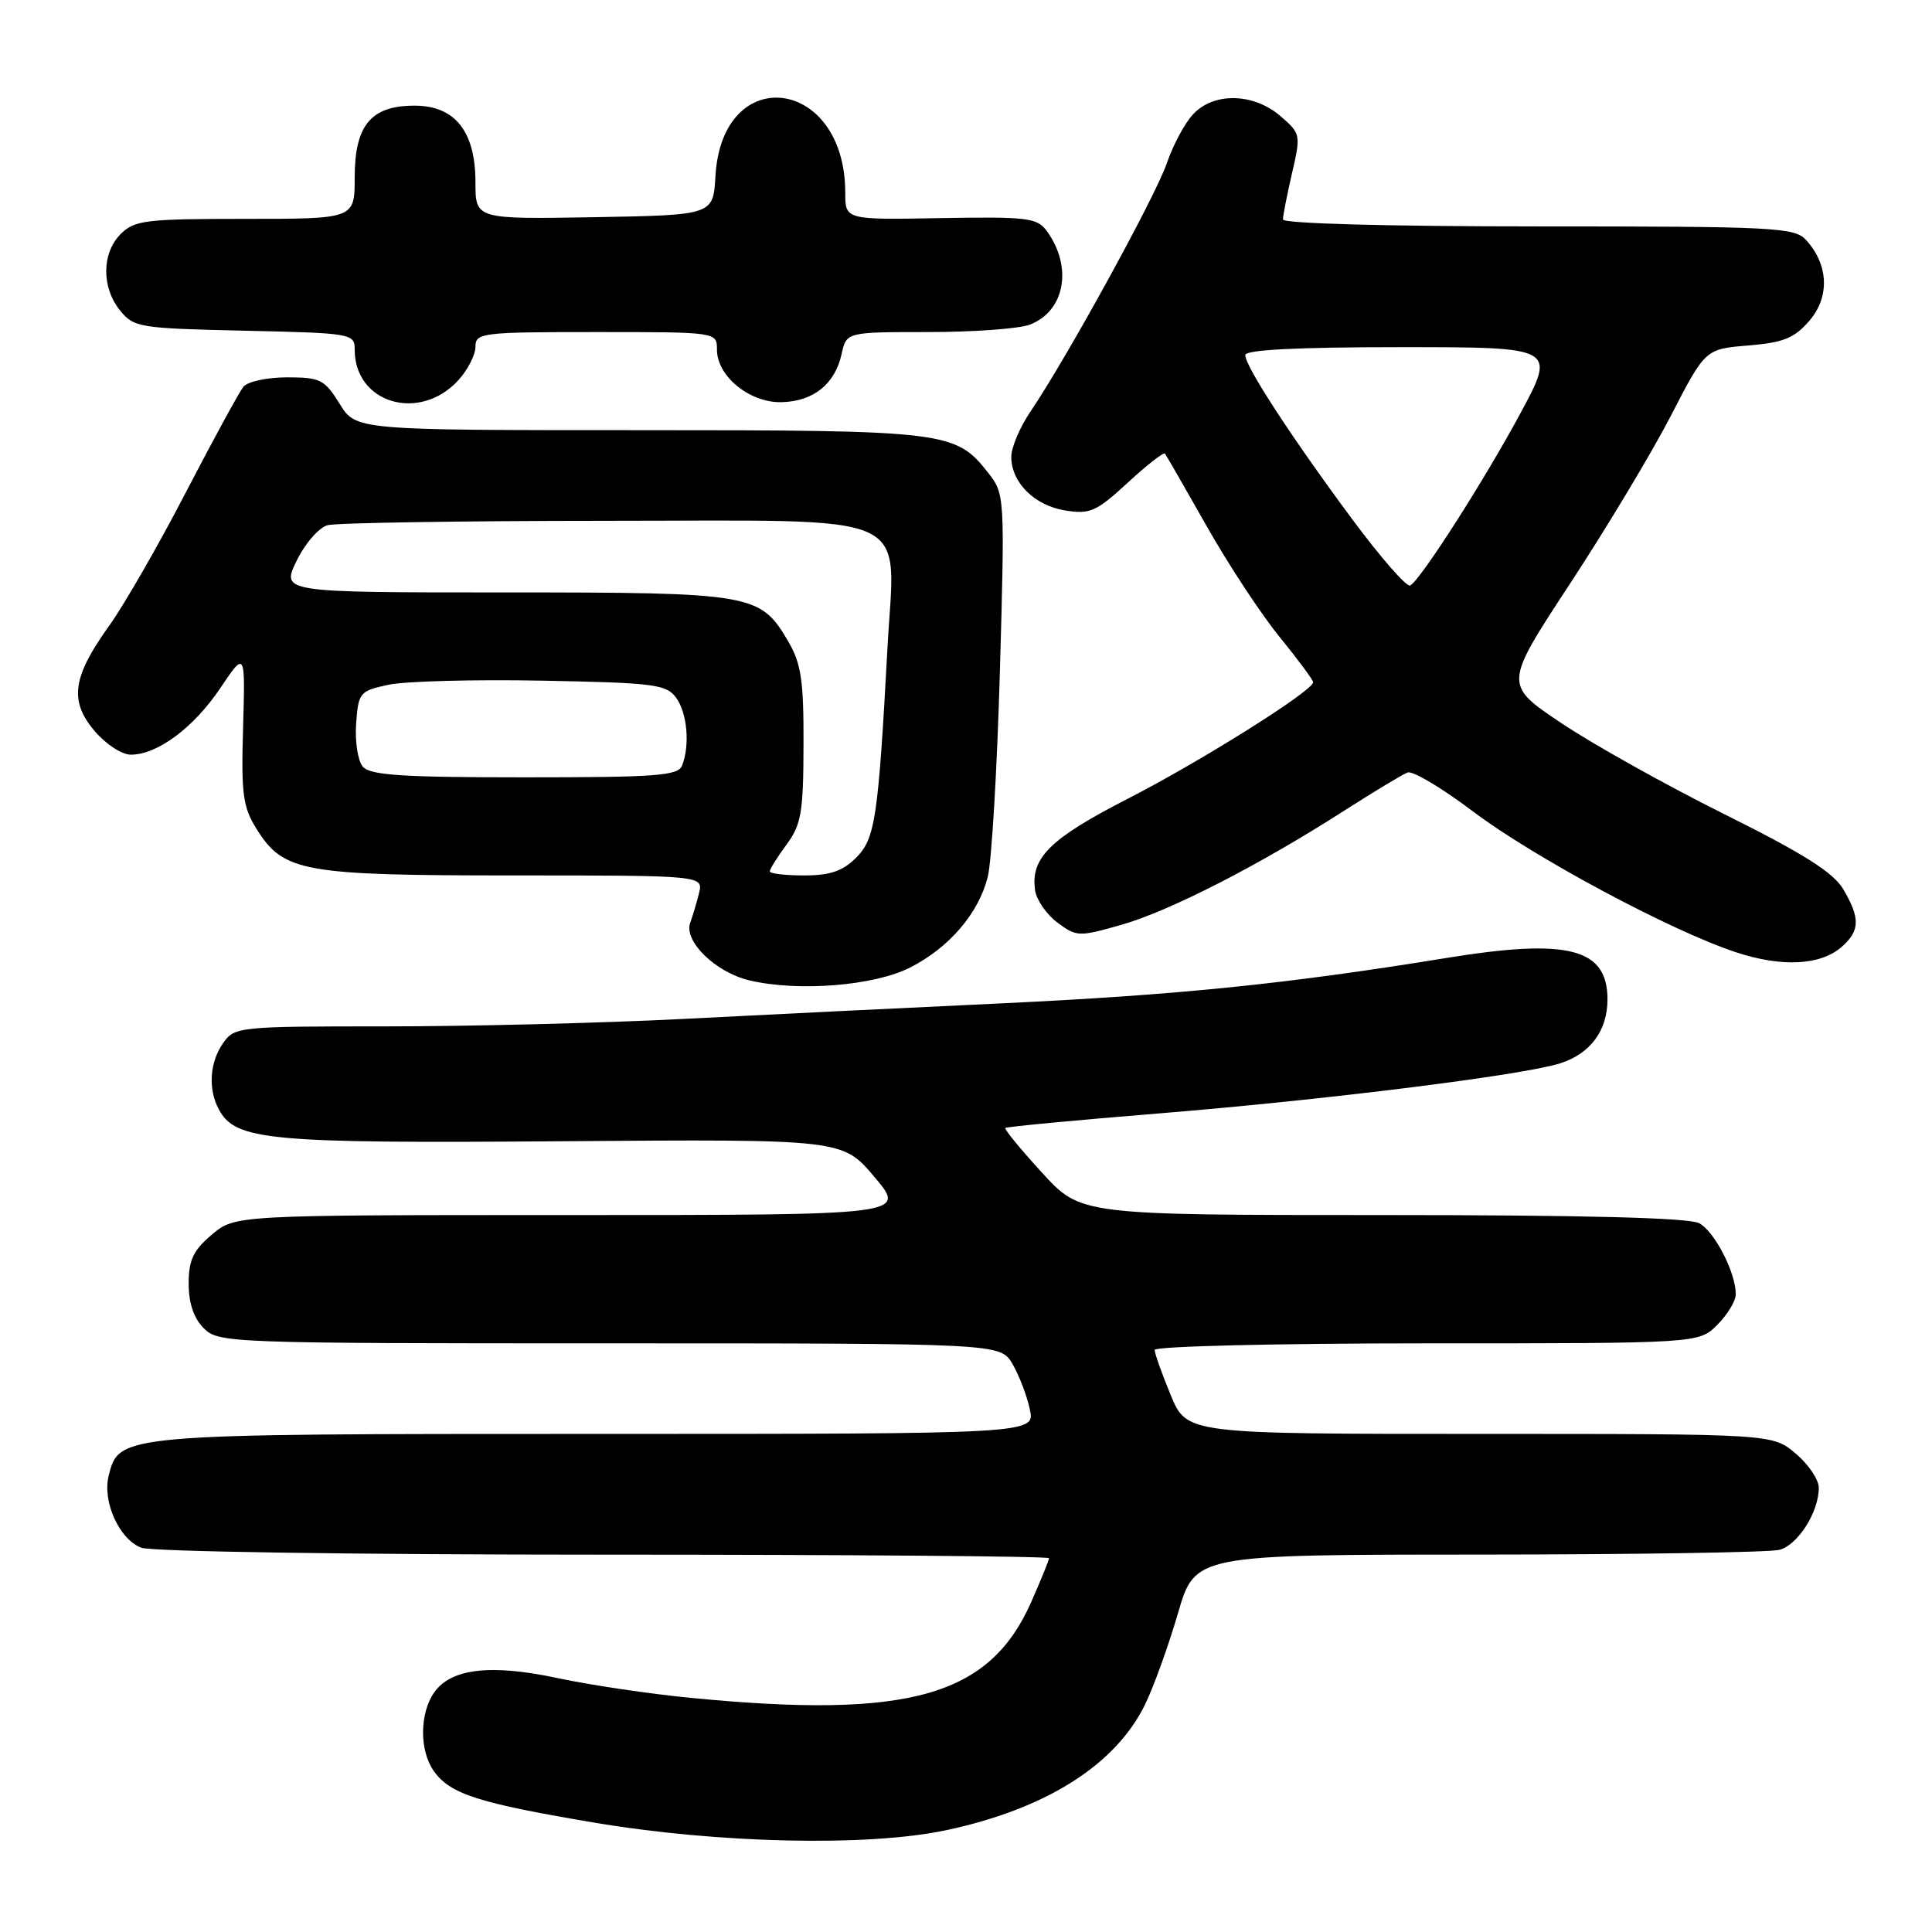 <?xml version="1.0" encoding="UTF-8" standalone="no"?>
<!DOCTYPE svg PUBLIC "-//W3C//DTD SVG 1.1//EN" "http://www.w3.org/Graphics/SVG/1.1/DTD/svg11.dtd" >
<svg xmlns="http://www.w3.org/2000/svg" xmlns:xlink="http://www.w3.org/1999/xlink" version="1.1" viewBox="0 0 256 256">
 <g >
 <path fill="currentColor"
d=" M 125.33 242.52 C 138.61 239.70 147.86 233.85 151.76 225.78 C 152.90 223.43 154.85 218.01 156.09 213.75 C 158.35 206.00 158.35 206.00 195.93 205.99 C 216.59 205.98 234.53 205.70 235.79 205.36 C 238.24 204.70 241.00 200.35 241.00 197.14 C 241.00 196.06 239.62 194.01 237.92 192.59 C 234.85 190.00 234.85 190.00 196.06 190.00 C 157.27 190.00 157.27 190.00 155.13 184.87 C 153.96 182.04 153.00 179.34 153.00 178.87 C 153.00 178.39 169.22 178.00 189.05 178.00 C 225.09 178.00 225.09 178.00 227.55 175.55 C 228.90 174.20 230.00 172.38 230.00 171.51 C 230.00 168.63 227.20 163.18 225.15 162.08 C 223.80 161.36 209.88 161.00 183.17 161.00 C 143.20 161.00 143.20 161.00 138.06 155.37 C 135.23 152.28 133.05 149.62 133.21 149.46 C 133.37 149.30 142.50 148.43 153.50 147.54 C 175.83 145.72 201.80 142.47 206.75 140.89 C 210.74 139.61 213.00 136.55 213.00 132.43 C 213.00 125.64 207.83 124.31 191.70 126.93 C 170.43 130.39 156.16 131.84 132.50 132.96 C 119.85 133.55 100.89 134.48 90.38 135.02 C 79.86 135.56 62.22 136.00 51.18 136.00 C 31.58 136.00 31.08 136.05 29.56 138.22 C 27.78 140.77 27.55 144.29 28.99 146.99 C 31.20 151.12 35.47 151.52 74.57 151.22 C 111.64 150.94 111.64 150.94 115.88 155.97 C 120.12 161.00 120.12 161.00 75.64 161.00 C 31.15 161.00 31.15 161.00 28.08 163.59 C 25.61 165.67 25.00 166.95 25.00 170.09 C 25.00 172.67 25.68 174.68 27.00 176.00 C 28.95 177.95 30.33 178.00 80.78 178.00 C 132.57 178.00 132.57 178.00 134.17 180.75 C 135.05 182.26 136.08 184.96 136.46 186.75 C 137.16 190.00 137.16 190.00 79.03 190.00 C 15.78 190.00 15.79 190.00 14.40 195.54 C 13.54 198.97 15.81 203.98 18.72 205.08 C 20.08 205.60 46.80 206.00 80.07 206.00 C 112.48 206.00 139.00 206.21 139.00 206.47 C 139.00 206.73 137.94 209.33 136.65 212.26 C 131.11 224.79 120.48 227.79 91.56 224.98 C 86.09 224.45 78.17 223.27 73.95 222.37 C 65.07 220.46 59.76 221.07 57.53 224.26 C 55.60 227.02 55.56 231.93 57.46 234.64 C 59.61 237.71 63.29 238.90 78.64 241.49 C 95.18 244.28 114.98 244.71 125.33 242.52 Z  M 120.62 128.19 C 125.78 125.56 129.67 121.02 130.88 116.20 C 131.40 114.17 132.12 101.92 132.49 88.99 C 133.15 65.63 133.14 65.45 130.91 62.61 C 126.61 57.15 125.38 57.00 84.61 57.00 C 47.16 57.00 47.16 57.00 45.00 53.50 C 43.01 50.29 42.44 50.00 38.04 50.00 C 35.40 50.00 32.80 50.56 32.25 51.25 C 31.70 51.94 28.26 58.24 24.62 65.25 C 20.98 72.27 16.42 80.19 14.50 82.87 C 9.60 89.69 9.15 92.84 12.50 96.82 C 13.99 98.59 16.13 100.00 17.34 100.00 C 20.87 99.99 25.66 96.43 29.19 91.18 C 32.50 86.26 32.50 86.26 32.21 96.38 C 31.95 105.19 32.18 106.93 33.98 109.81 C 37.56 115.55 40.05 116.00 68.08 116.00 C 93.22 116.00 93.22 116.00 92.61 118.41 C 92.28 119.73 91.76 121.45 91.47 122.23 C 90.53 124.66 94.78 128.83 99.28 129.90 C 105.74 131.44 115.85 130.63 120.62 128.19 Z  M 244.12 125.39 C 246.46 123.28 246.48 121.63 244.25 117.84 C 242.94 115.61 239.00 113.12 228.50 107.89 C 220.80 104.06 211.07 98.62 206.88 95.81 C 199.26 90.71 199.26 90.71 208.05 77.32 C 212.88 69.96 218.89 59.95 221.40 55.09 C 225.96 46.25 225.96 46.25 231.65 45.78 C 236.33 45.39 237.77 44.81 239.76 42.49 C 242.47 39.34 242.30 35.09 239.33 31.82 C 237.81 30.13 235.27 30.00 203.85 30.00 C 183.81 30.00 170.00 29.62 170.00 29.08 C 170.00 28.57 170.54 25.81 171.20 22.95 C 172.38 17.85 172.35 17.69 169.65 15.37 C 166.09 12.31 160.82 12.20 158.09 15.14 C 156.99 16.31 155.43 19.23 154.61 21.63 C 153.13 25.99 141.30 47.52 136.54 54.54 C 135.14 56.60 134.00 59.29 134.00 60.53 C 134.00 63.93 137.07 66.99 141.15 67.64 C 144.42 68.17 145.27 67.79 149.42 63.97 C 151.96 61.62 154.18 59.89 154.36 60.10 C 154.53 60.32 157.03 64.66 159.91 69.75 C 162.79 74.84 167.14 81.45 169.58 84.43 C 172.01 87.42 174.00 90.11 174.00 90.40 C 174.00 91.53 159.08 100.90 149.41 105.85 C 139.10 111.14 136.52 113.69 137.16 118.00 C 137.35 119.26 138.68 121.18 140.13 122.26 C 142.67 124.14 142.96 124.15 148.63 122.53 C 155.03 120.70 166.89 114.62 178.13 107.41 C 182.07 104.89 185.84 102.61 186.51 102.36 C 187.18 102.10 191.05 104.40 195.11 107.47 C 203.23 113.60 221.37 123.32 230.00 126.17 C 236.17 128.21 241.33 127.92 244.12 125.39 Z  M 60.75 50.36 C 61.99 49.00 63.00 47.01 63.00 45.94 C 63.00 44.10 63.82 44.00 79.00 44.00 C 95.00 44.00 95.00 44.00 95.00 46.33 C 95.00 49.87 99.37 53.41 103.59 53.29 C 107.80 53.18 110.65 50.88 111.52 46.90 C 112.16 44.00 112.16 44.00 123.01 44.00 C 128.98 44.00 135.03 43.56 136.45 43.02 C 141.12 41.24 142.18 35.36 138.69 30.59 C 137.43 28.86 136.09 28.70 124.65 28.90 C 112.00 29.13 112.00 29.13 112.00 25.53 C 112.00 10.22 95.68 8.14 94.80 23.34 C 94.50 28.50 94.50 28.50 78.75 28.78 C 63.00 29.05 63.00 29.05 63.00 24.16 C 63.00 17.41 60.29 14.00 54.93 14.00 C 49.16 14.00 47.00 16.59 47.00 23.50 C 47.00 29.00 47.00 29.00 32.50 29.00 C 19.33 29.00 17.82 29.18 16.00 31.00 C 13.47 33.53 13.43 38.08 15.91 41.14 C 17.73 43.39 18.47 43.51 32.41 43.82 C 46.68 44.14 47.00 44.20 47.00 46.35 C 47.00 53.47 55.64 55.99 60.75 50.36 Z  M 102.00 115.46 C 102.00 115.16 103.00 113.57 104.22 111.91 C 106.17 109.28 106.45 107.65 106.47 98.70 C 106.50 90.19 106.16 87.92 104.45 85.00 C 100.73 78.66 99.83 78.50 66.88 78.50 C 37.27 78.50 37.27 78.50 39.30 74.32 C 40.42 72.01 42.26 69.90 43.41 69.59 C 44.56 69.28 61.13 69.02 80.23 69.01 C 122.00 69.00 118.59 67.47 117.60 85.76 C 116.37 108.45 115.97 111.13 113.43 113.66 C 111.66 115.43 109.98 116.00 106.55 116.00 C 104.05 116.00 102.00 115.76 102.00 115.46 Z  M 48.06 101.57 C 47.41 100.79 47.02 98.22 47.19 95.86 C 47.49 91.75 47.66 91.55 51.50 90.73 C 53.70 90.26 62.85 90.02 71.83 90.19 C 86.64 90.47 88.30 90.68 89.58 92.44 C 91.06 94.46 91.44 98.69 90.39 101.42 C 89.87 102.79 87.08 103.00 69.52 103.00 C 53.18 103.00 49.01 102.72 48.06 101.57 Z  M 179.17 68.79 C 171.13 57.95 165.00 48.54 165.00 47.05 C 165.00 46.35 171.90 46.00 185.59 46.00 C 206.18 46.00 206.18 46.00 201.47 54.75 C 196.68 63.64 188.35 76.67 186.87 77.58 C 186.42 77.86 182.96 73.90 179.17 68.79 Z "/>
</g>
</svg>